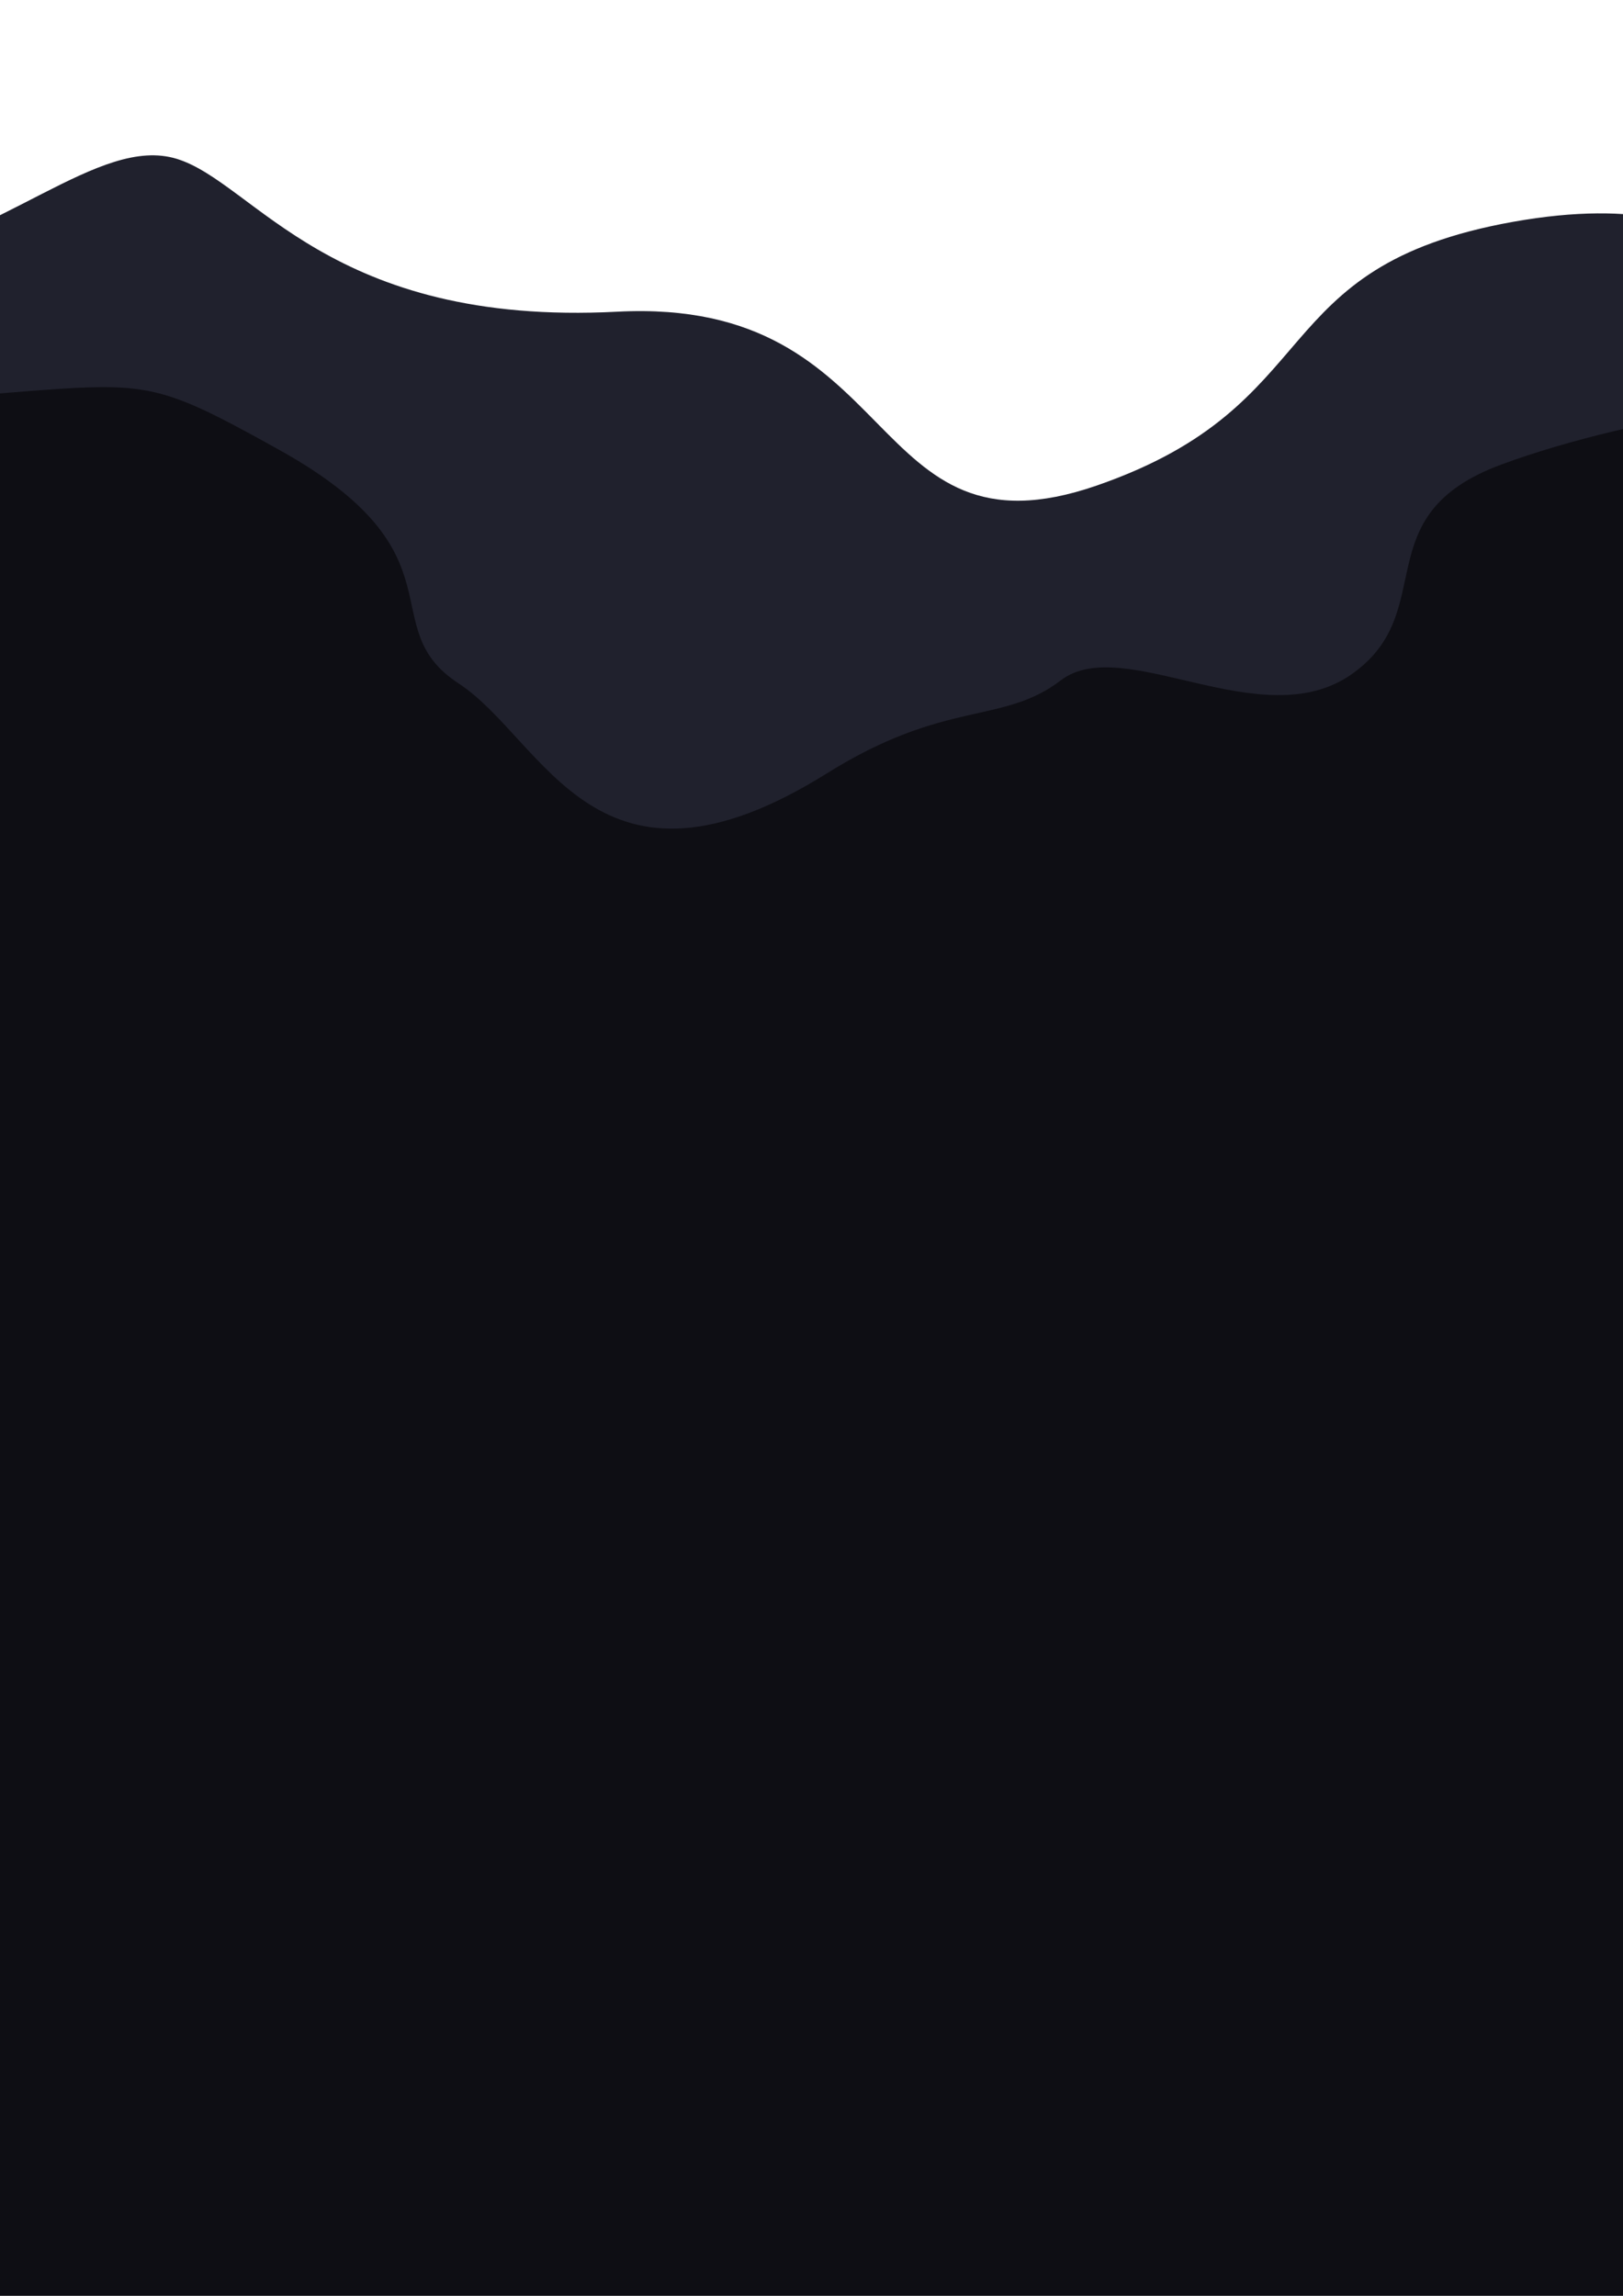 <?xml version="1.0" encoding="UTF-8" standalone="no"?>
<!-- Created with Inkscape (http://www.inkscape.org/) -->

<svg
   width="210mm"
   height="297mm"
   viewBox="0 0 210 297"
   version="1.1"
   id="svg5"
   xmlns="http://www.w3.org/2000/svg"
   xmlns:svg="http://www.w3.org/2000/svg">
  <defs
     id="defs2">
    <clipPath
       clipPathUnits="userSpaceOnUse"
       id="clipPath2631">
      <rect
         style="fill:#fdfdfd;fill-opacity:1;stroke-width:1.081;stop-color:#000000"
         id="rect2633"
         width="226.433"
         height="306.305"
         x="-3.102"
         y="2.714" />
    </clipPath>
    <clipPath
       clipPathUnits="userSpaceOnUse"
       id="clipPath2635">
      <rect
         style="fill:#fdfdfd;fill-opacity:1;stroke-width:1.081;stop-color:#000000"
         id="rect2637"
         width="226.433"
         height="306.305"
         x="-3.102"
         y="2.714" />
    </clipPath>
  </defs>
  <g
     id="layer1">
    <path
       style="fill:#20212d;fill-opacity:1;stroke:none;stroke-width:0.265px;stroke-linecap:butt;stroke-linejoin:miter;stroke-opacity:1"
       d="m -46.14,26.753 c 0,0 6.979,12.02 26.753,8.142 C 0.388,31.018 12.795,17.448 22.876,20.55 32.957,23.651 42.65,42.262 79.872,40.324 117.094,38.385 111.666,73.281 141.909,62.812 172.151,52.343 163.234,34.508 195.803,28.692 228.372,22.876 231.086,42.262 231.086,42.262 l -8.142,209.373 -257.064,2.714 z"
       id="path1735"
       clip-path="url(#clipPath2635)" />
    <path
       style="fill:#0e0e14;fill-opacity:1;stroke:none;stroke-width:0.265px;stroke-linecap:butt;stroke-linejoin:miter;stroke-opacity:1"
       d="m -46.915,53.119 c 69.403,-1.163 58.547,-8.53 82.974,5.04 24.427,13.57 12.02,22.876 23.264,30.243 11.244,7.367 17.772,30.331 47.691,11.632 15.397,-9.623 22.697,-6.244 30.243,-12.02 8.099,-6.2 25.978,7.367 37.61,-0.775 11.632,-8.142 1.551,-20.55 19.386,-27.141 17.836,-6.591 44.589,-10.081 48.466,-7.367 3.877,2.714 9.693,260.553 9.693,260.553 l -281.491,12.02 z"
       id="path1836"
       clip-path="url(#clipPath2631)" />
  </g>
</svg>
